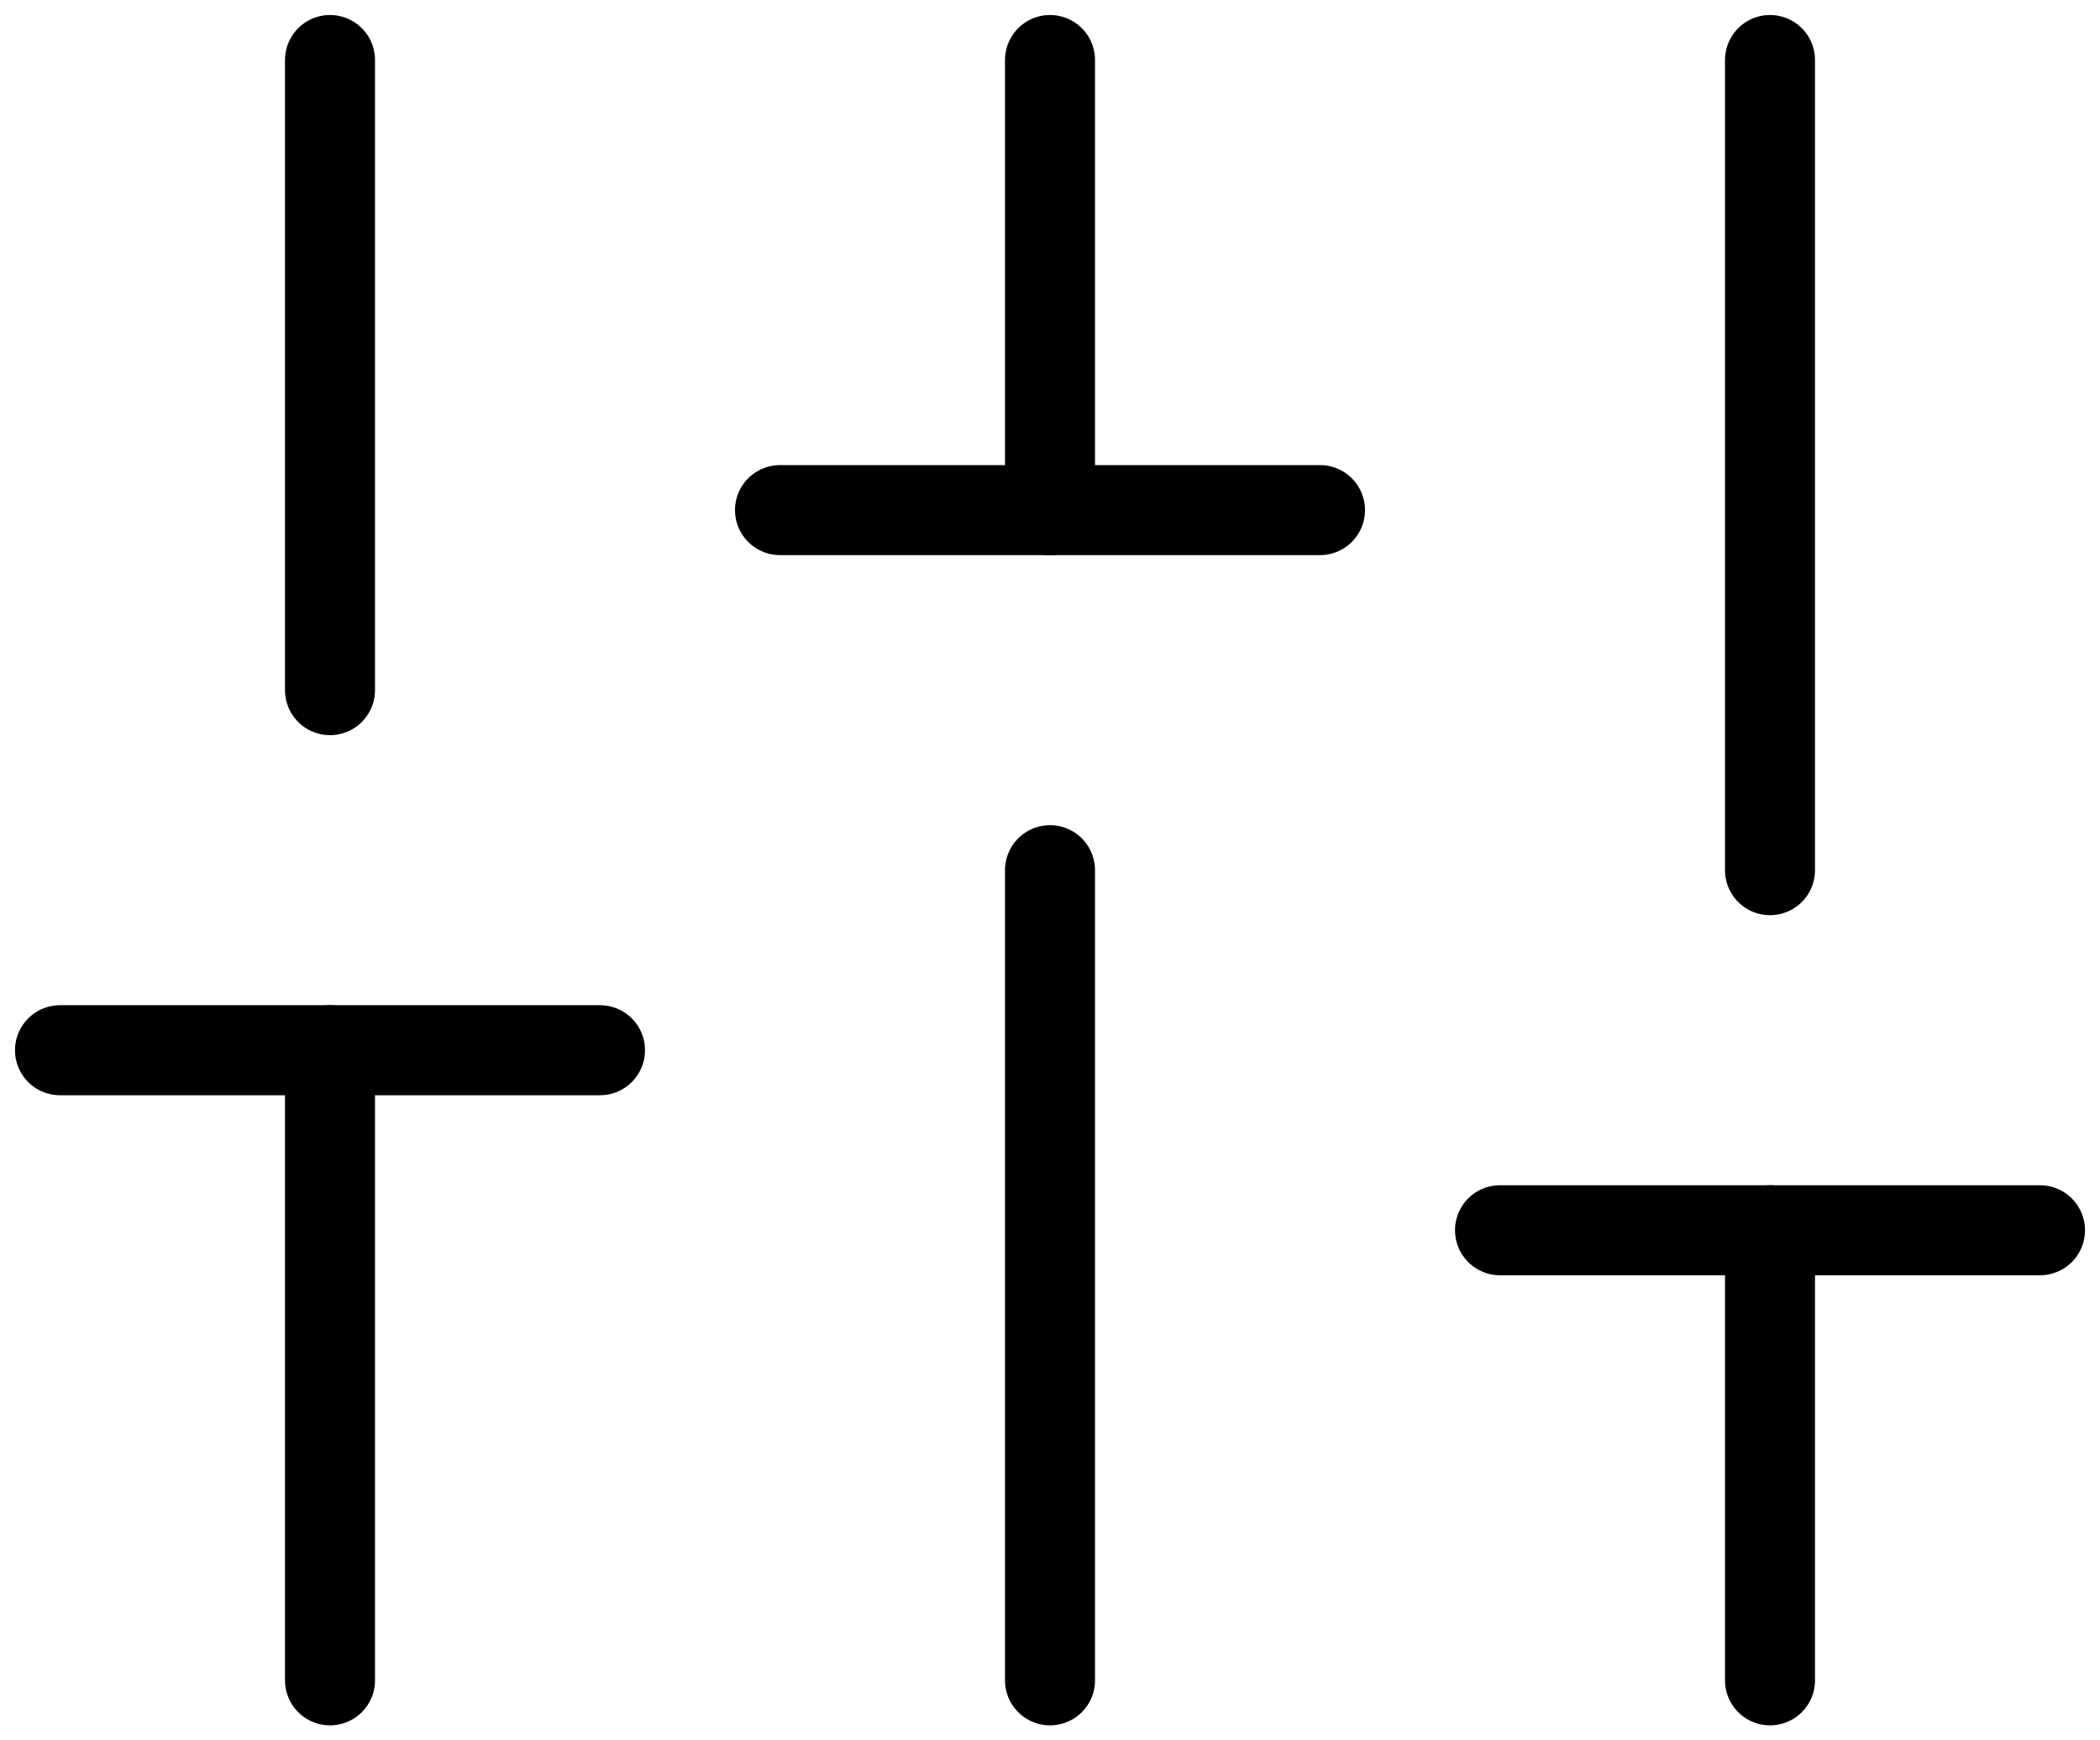 <svg width="35" height="29" viewBox="0 0 35 29" fill="none" xmlns="http://www.w3.org/2000/svg">
<path d="M5.5 28V17.5" stroke="black" stroke-width="1.5" stroke-linecap="round" stroke-linejoin="round"/>
<path d="M5.5 11.5V1" stroke="black" stroke-width="1.5" stroke-linecap="round" stroke-linejoin="round"/>
<path d="M17.5 28V14.5" stroke="black" stroke-width="1.5" stroke-linecap="round" stroke-linejoin="round"/>
<path d="M17.5 8.5V1" stroke="black" stroke-width="1.5" stroke-linecap="round" stroke-linejoin="round"/>
<path d="M29.5 28V20.5" stroke="black" stroke-width="1.5" stroke-linecap="round" stroke-linejoin="round"/>
<path d="M29.5 14.5V1" stroke="black" stroke-width="1.5" stroke-linecap="round" stroke-linejoin="round"/>
<path d="M1 17.5H10" stroke="black" stroke-width="1.5" stroke-linecap="round" stroke-linejoin="round"/>
<path d="M13 8.5H22" stroke="black" stroke-width="1.5" stroke-linecap="round" stroke-linejoin="round"/>
<path d="M25 20.5H34" stroke="black" stroke-width="1.5" stroke-linecap="round" stroke-linejoin="round"/>
</svg>
